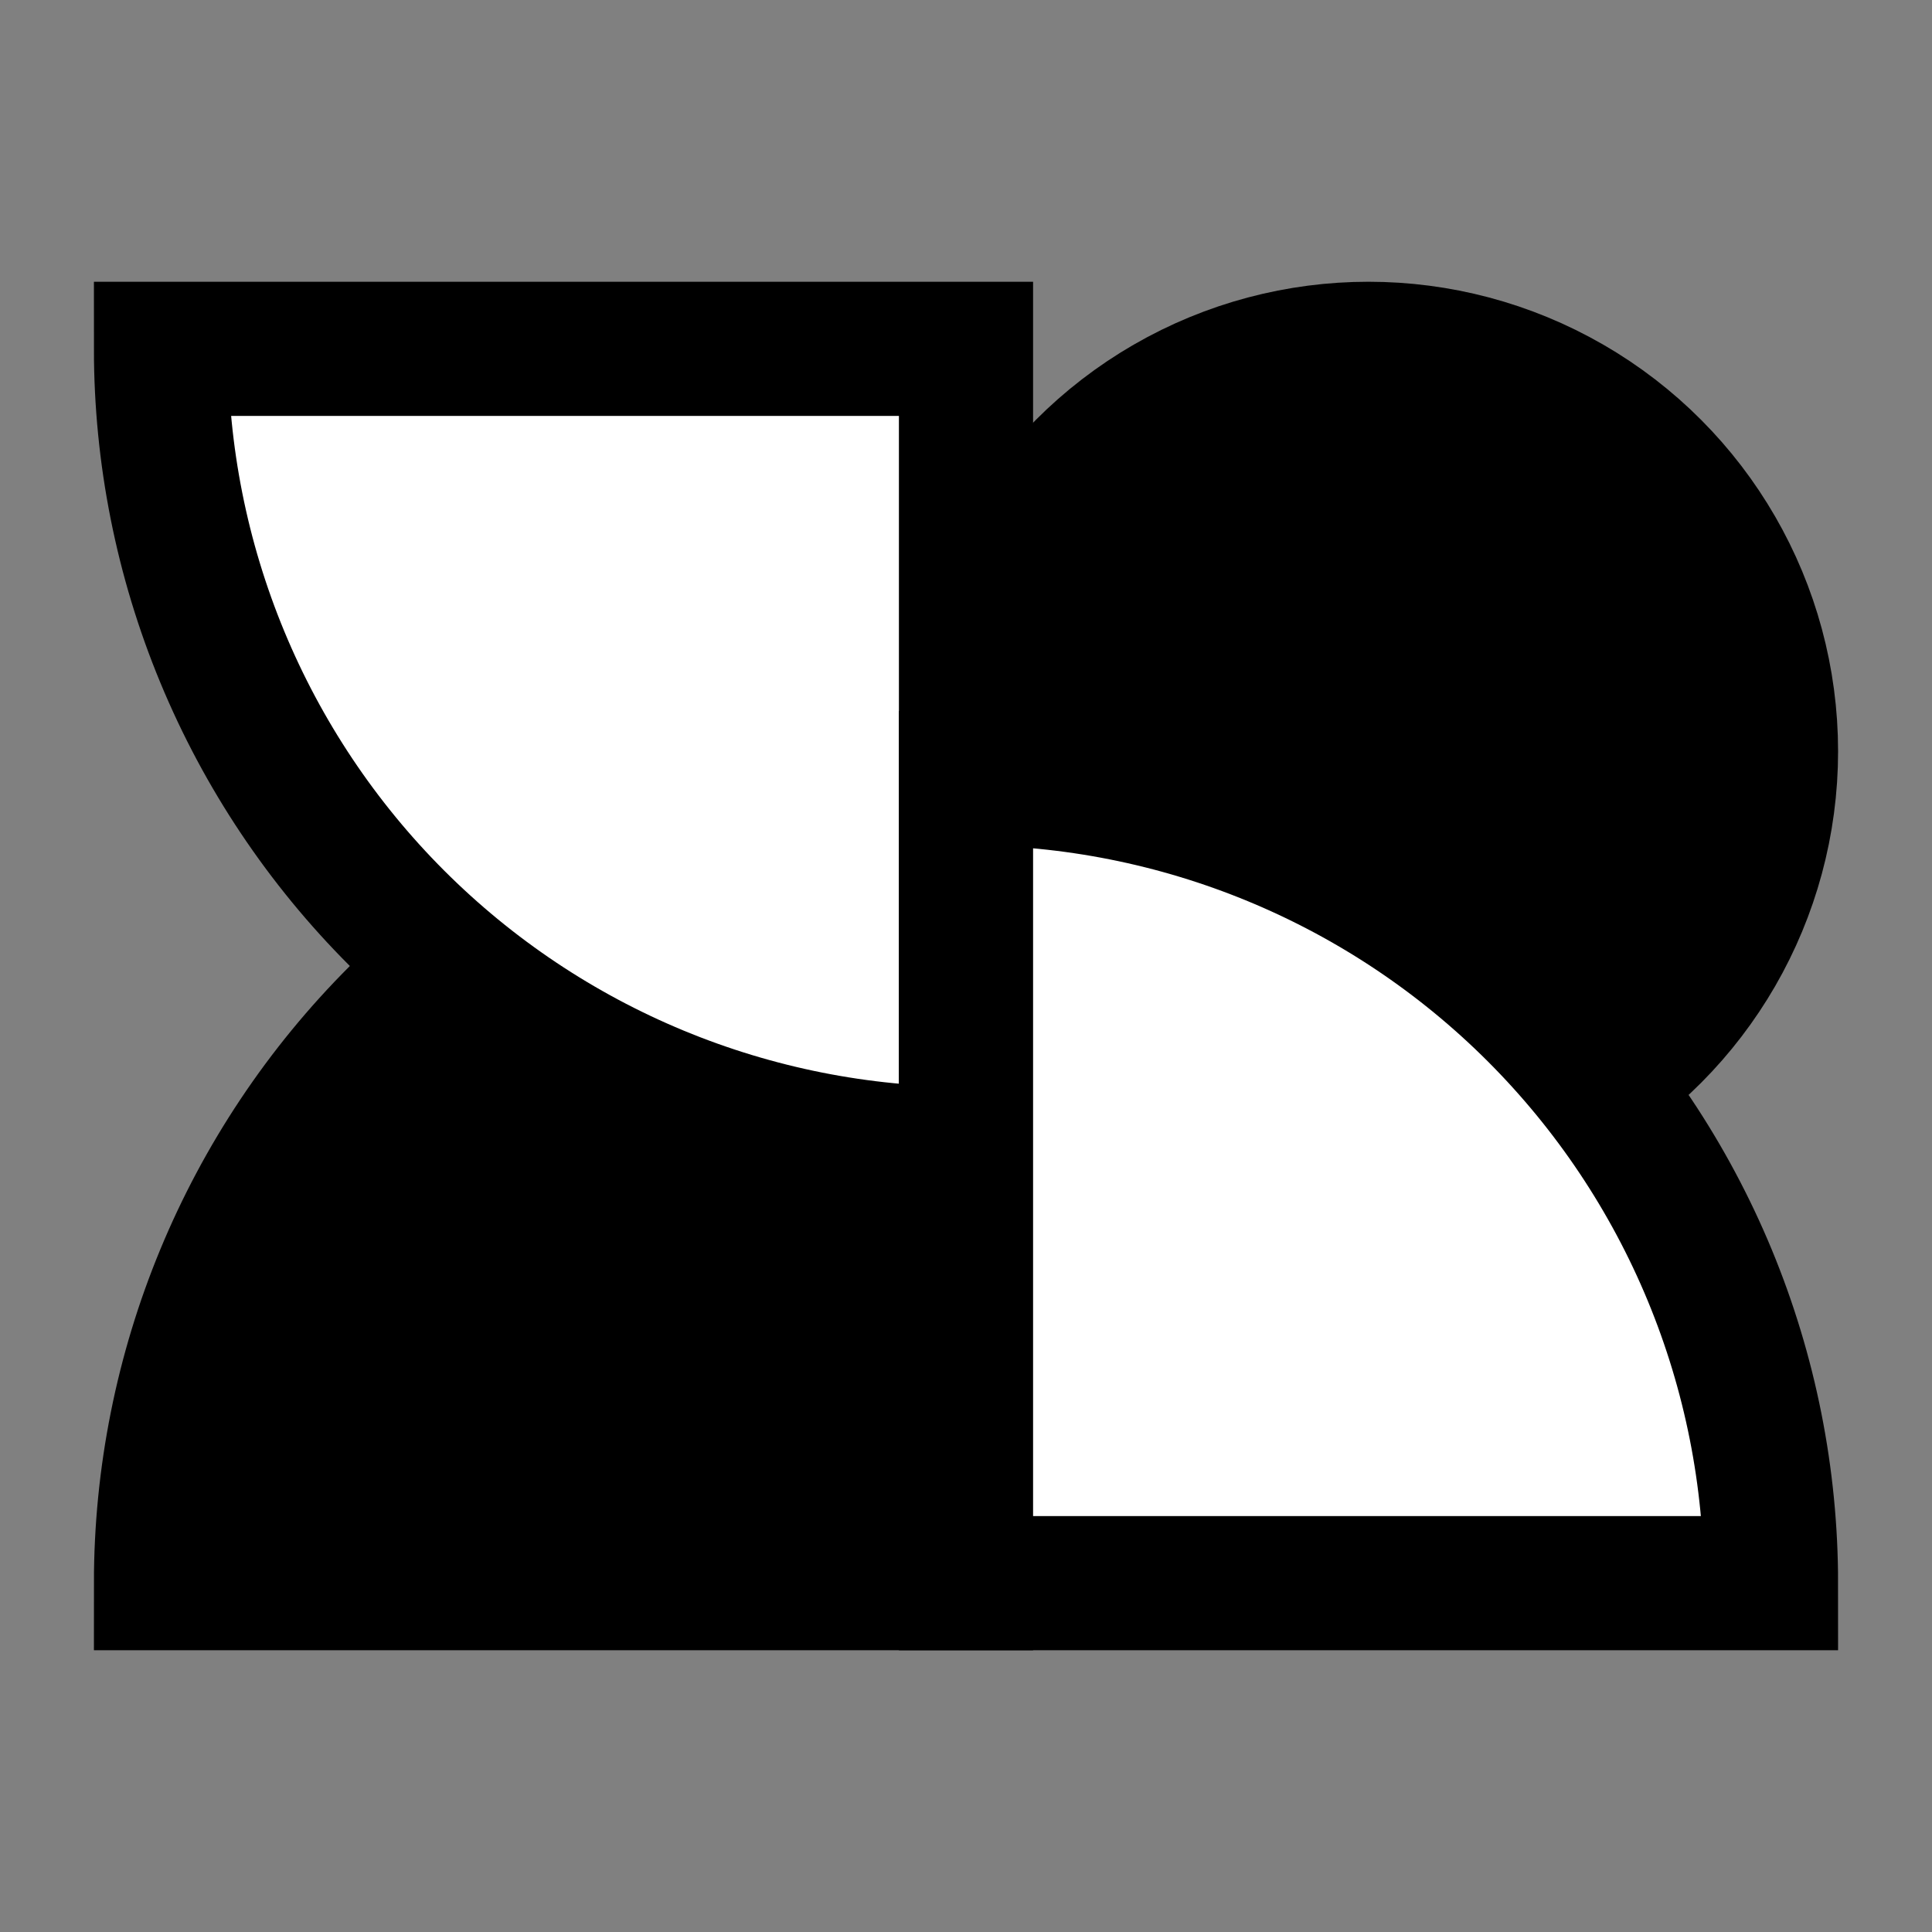 <svg width="720" height="720" viewBox="0 0 720 720" fill="none" xmlns="http://www.w3.org/2000/svg">
<rect x="0" y="0" width="720" height="720" fill="#808080" stroke="none"/>
<path d="M60 590C60 510.435 91.607 434.129 147.868 377.868C204.129 321.607 280.435 290 360 290L360 590L60 590Z" fill="black" stroke="black" stroke-width="50"/>
<circle cx="510" cy="280" r="150" fill="black" stroke="black" stroke-width="50"/>
<path d="M360 430C320.603 430 281.593 422.24 245.195 407.164C208.797 392.087 175.726 369.99 147.868 342.132C120.01 314.274 97.912 281.203 82.836 244.805C67.76 208.407 60 169.397 60 130L360 130V430Z" fill="white" stroke="black" stroke-width="50"/>
<path d="M360 290C399.397 290 438.407 297.76 474.805 312.836C511.203 327.913 544.274 350.01 572.132 377.868C599.99 405.726 622.087 438.797 637.164 475.195C652.24 511.593 660 550.603 660 590L360 590L360 290Z" fill="white" stroke="black" stroke-width="50"/>
</svg>
